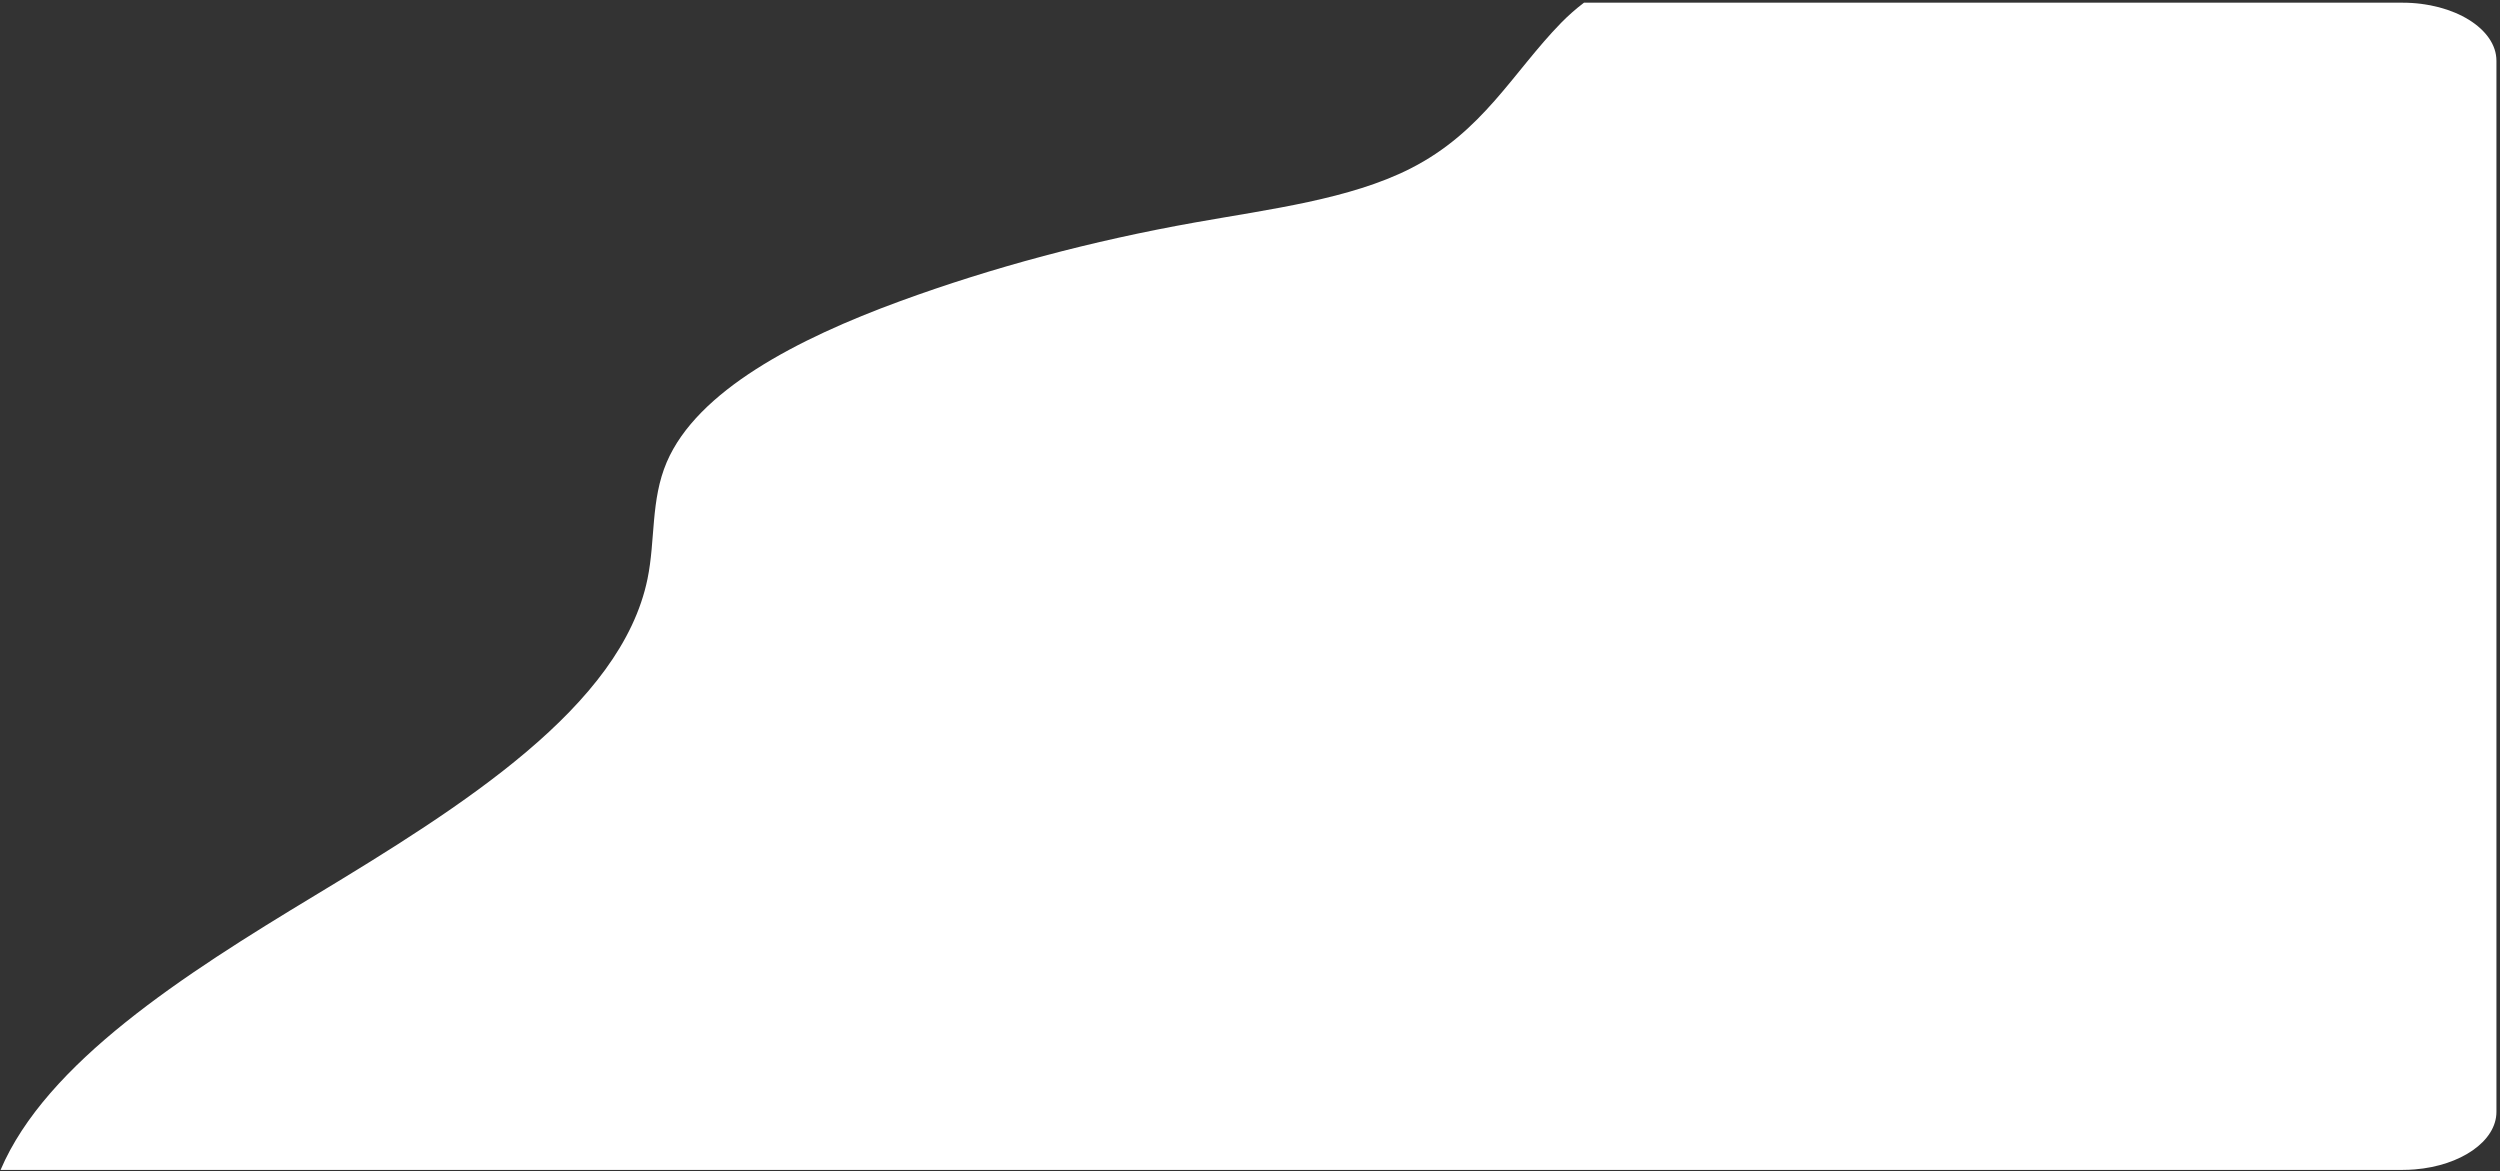 <svg width="604" height="283" viewBox="0 0 604 283" fill="none" xmlns="http://www.w3.org/2000/svg">
<rect x="0" y="0" width="604" height="283" fill="#333333" stroke="none"/>
<path d="M603.139 14.678V268.631C603.139 275.722 594.516 281.619 583.431 282.529C582.443 282.61 581.456 282.65 580.442 282.65H0.139C11.158 256.781 44.281 235.549 75.943 216.429C111.871 194.718 150.102 170.659 156.434 139.876C158.37 130.486 157.172 120.821 161.082 111.659C168.467 94.407 192.559 81.882 217.428 72.777C239.769 64.598 263.809 58.181 288.77 53.738C306.859 50.522 326.172 48.117 340.719 40.742C358.281 31.84 365.443 17.545 377.16 5.524C378.885 3.769 380.715 2.145 382.689 0.65H580.442C592.936 0.65 603.139 6.978 603.139 14.678Z" fill="white"/>
</svg>
